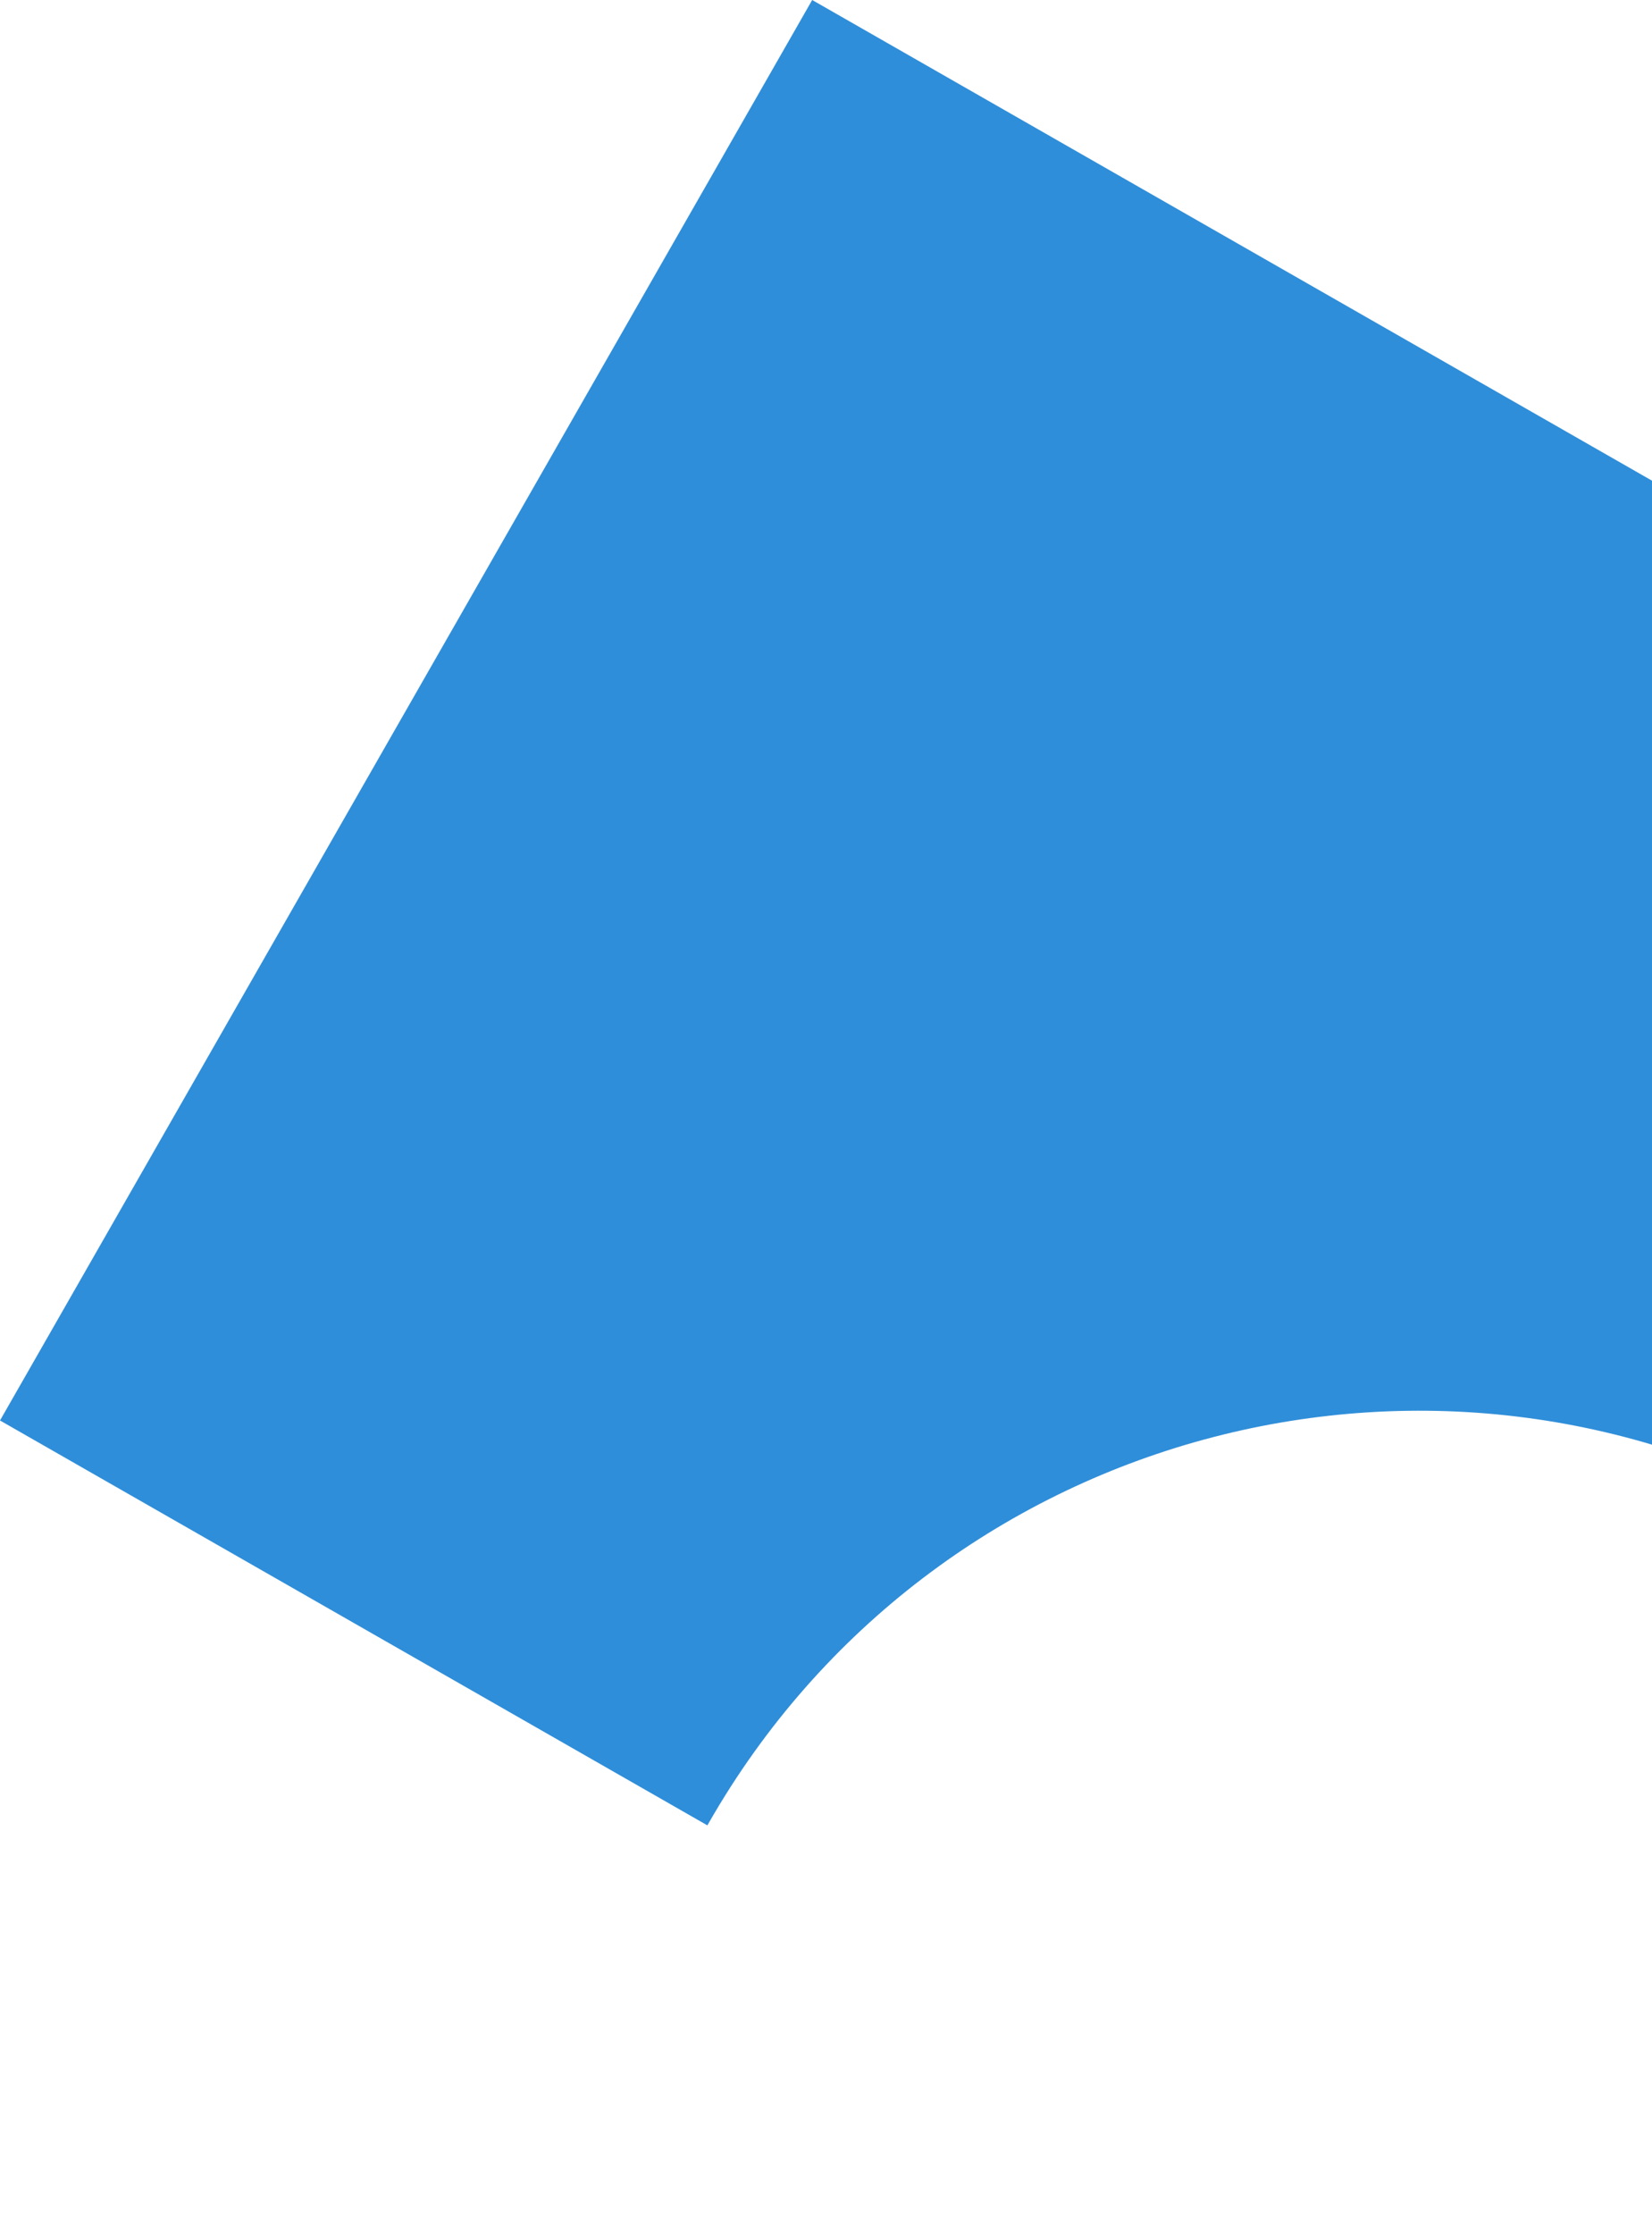 <svg width="202" height="273" viewBox="0 0 202 273" fill="none" xmlns="http://www.w3.org/2000/svg">
<path fill-rule="evenodd" clip-rule="evenodd" d="M223.435 185.799L272.912 99.311L99.311 0L0 173.601L86.497 223.083C86.556 222.979 86.616 222.874 86.675 222.77C114.099 174.831 175.193 158.201 223.131 185.625C223.233 185.683 223.334 185.741 223.435 185.799Z" fill="#2F8ED9"/>
</svg>
